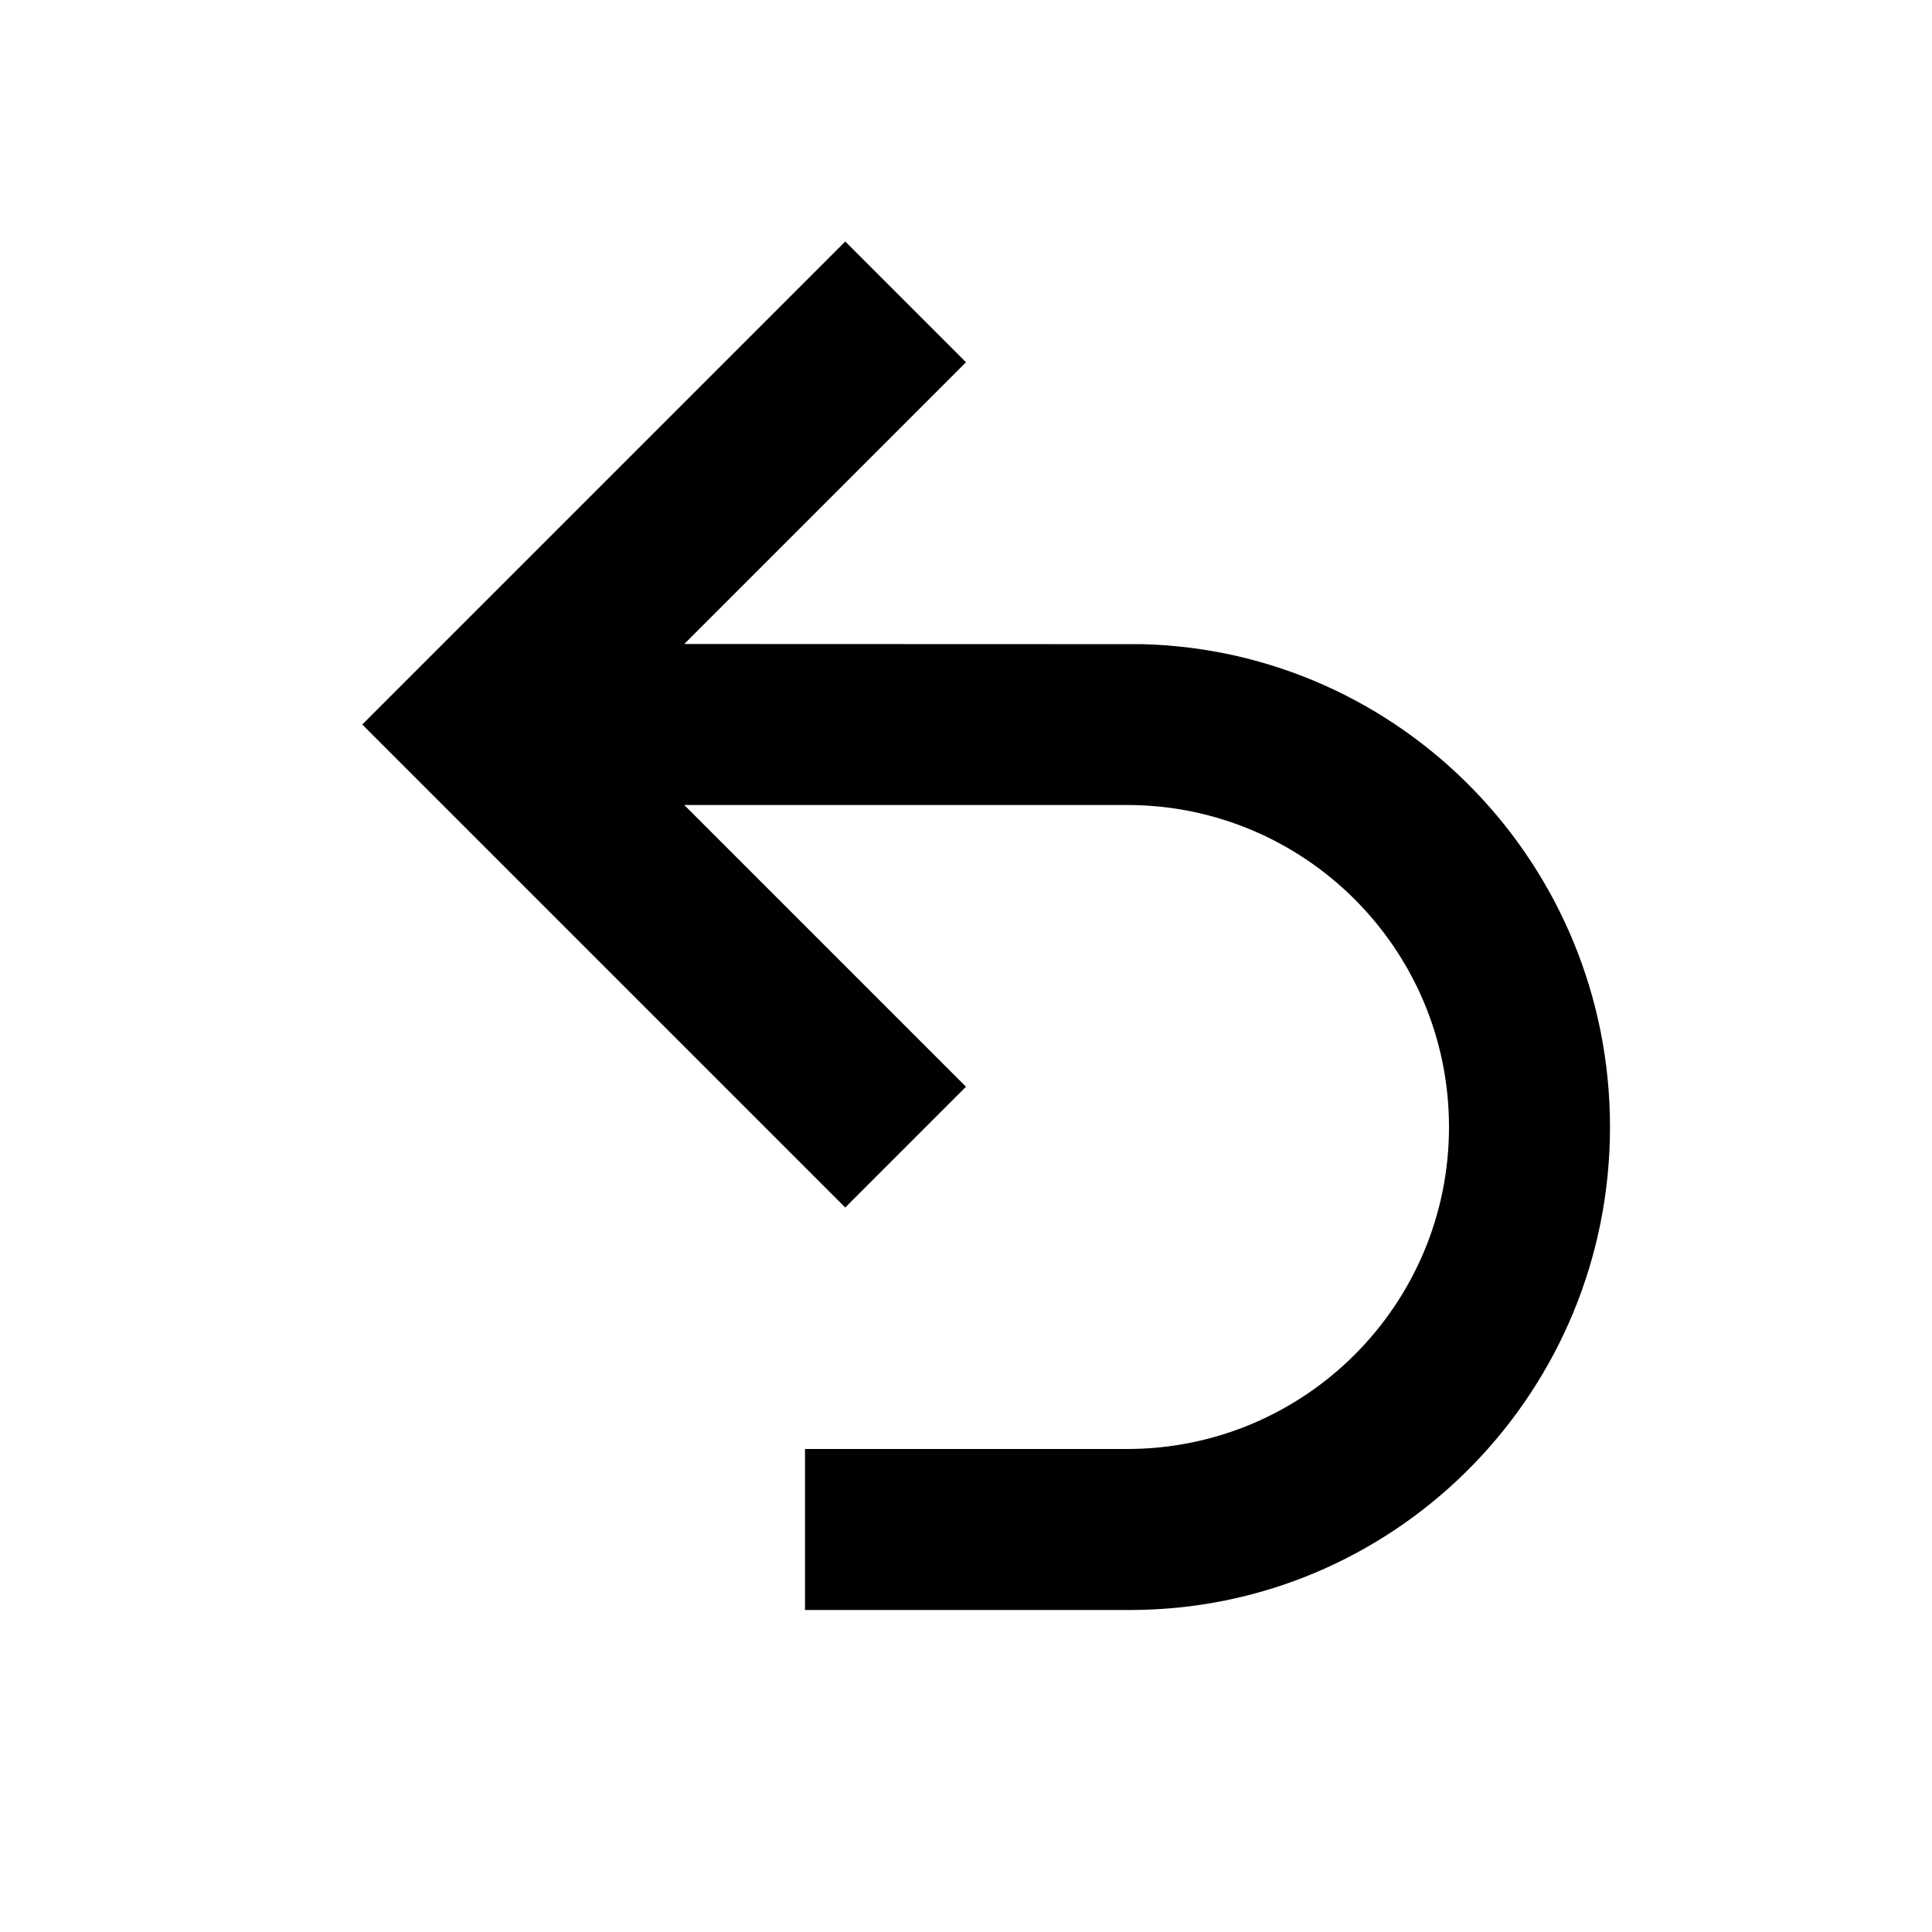 <svg role="img" xmlns="http://www.w3.org/2000/svg" viewBox="0 0 24 24">
  <g fill="none" fill-rule="evenodd">
    <rect width="24" height="24"/>
    <path fill="currentColor" d="M14,10 C16.209,10 18,11.791 18,14 C18,16.209 16.209,18 14,18 L10,18 L10,20 L14.036,20 L14.188,19.998 C17.413,19.917 20,17.261 20,14 C20,10.739 17.413,8.083 14.188,8.002 L8.5,8 L12,4.5 L10.5,3 L4.5,9 L10.5,15 L12,13.5 L8.5,10 L14,10 Z"/>
  </g>
</svg>
